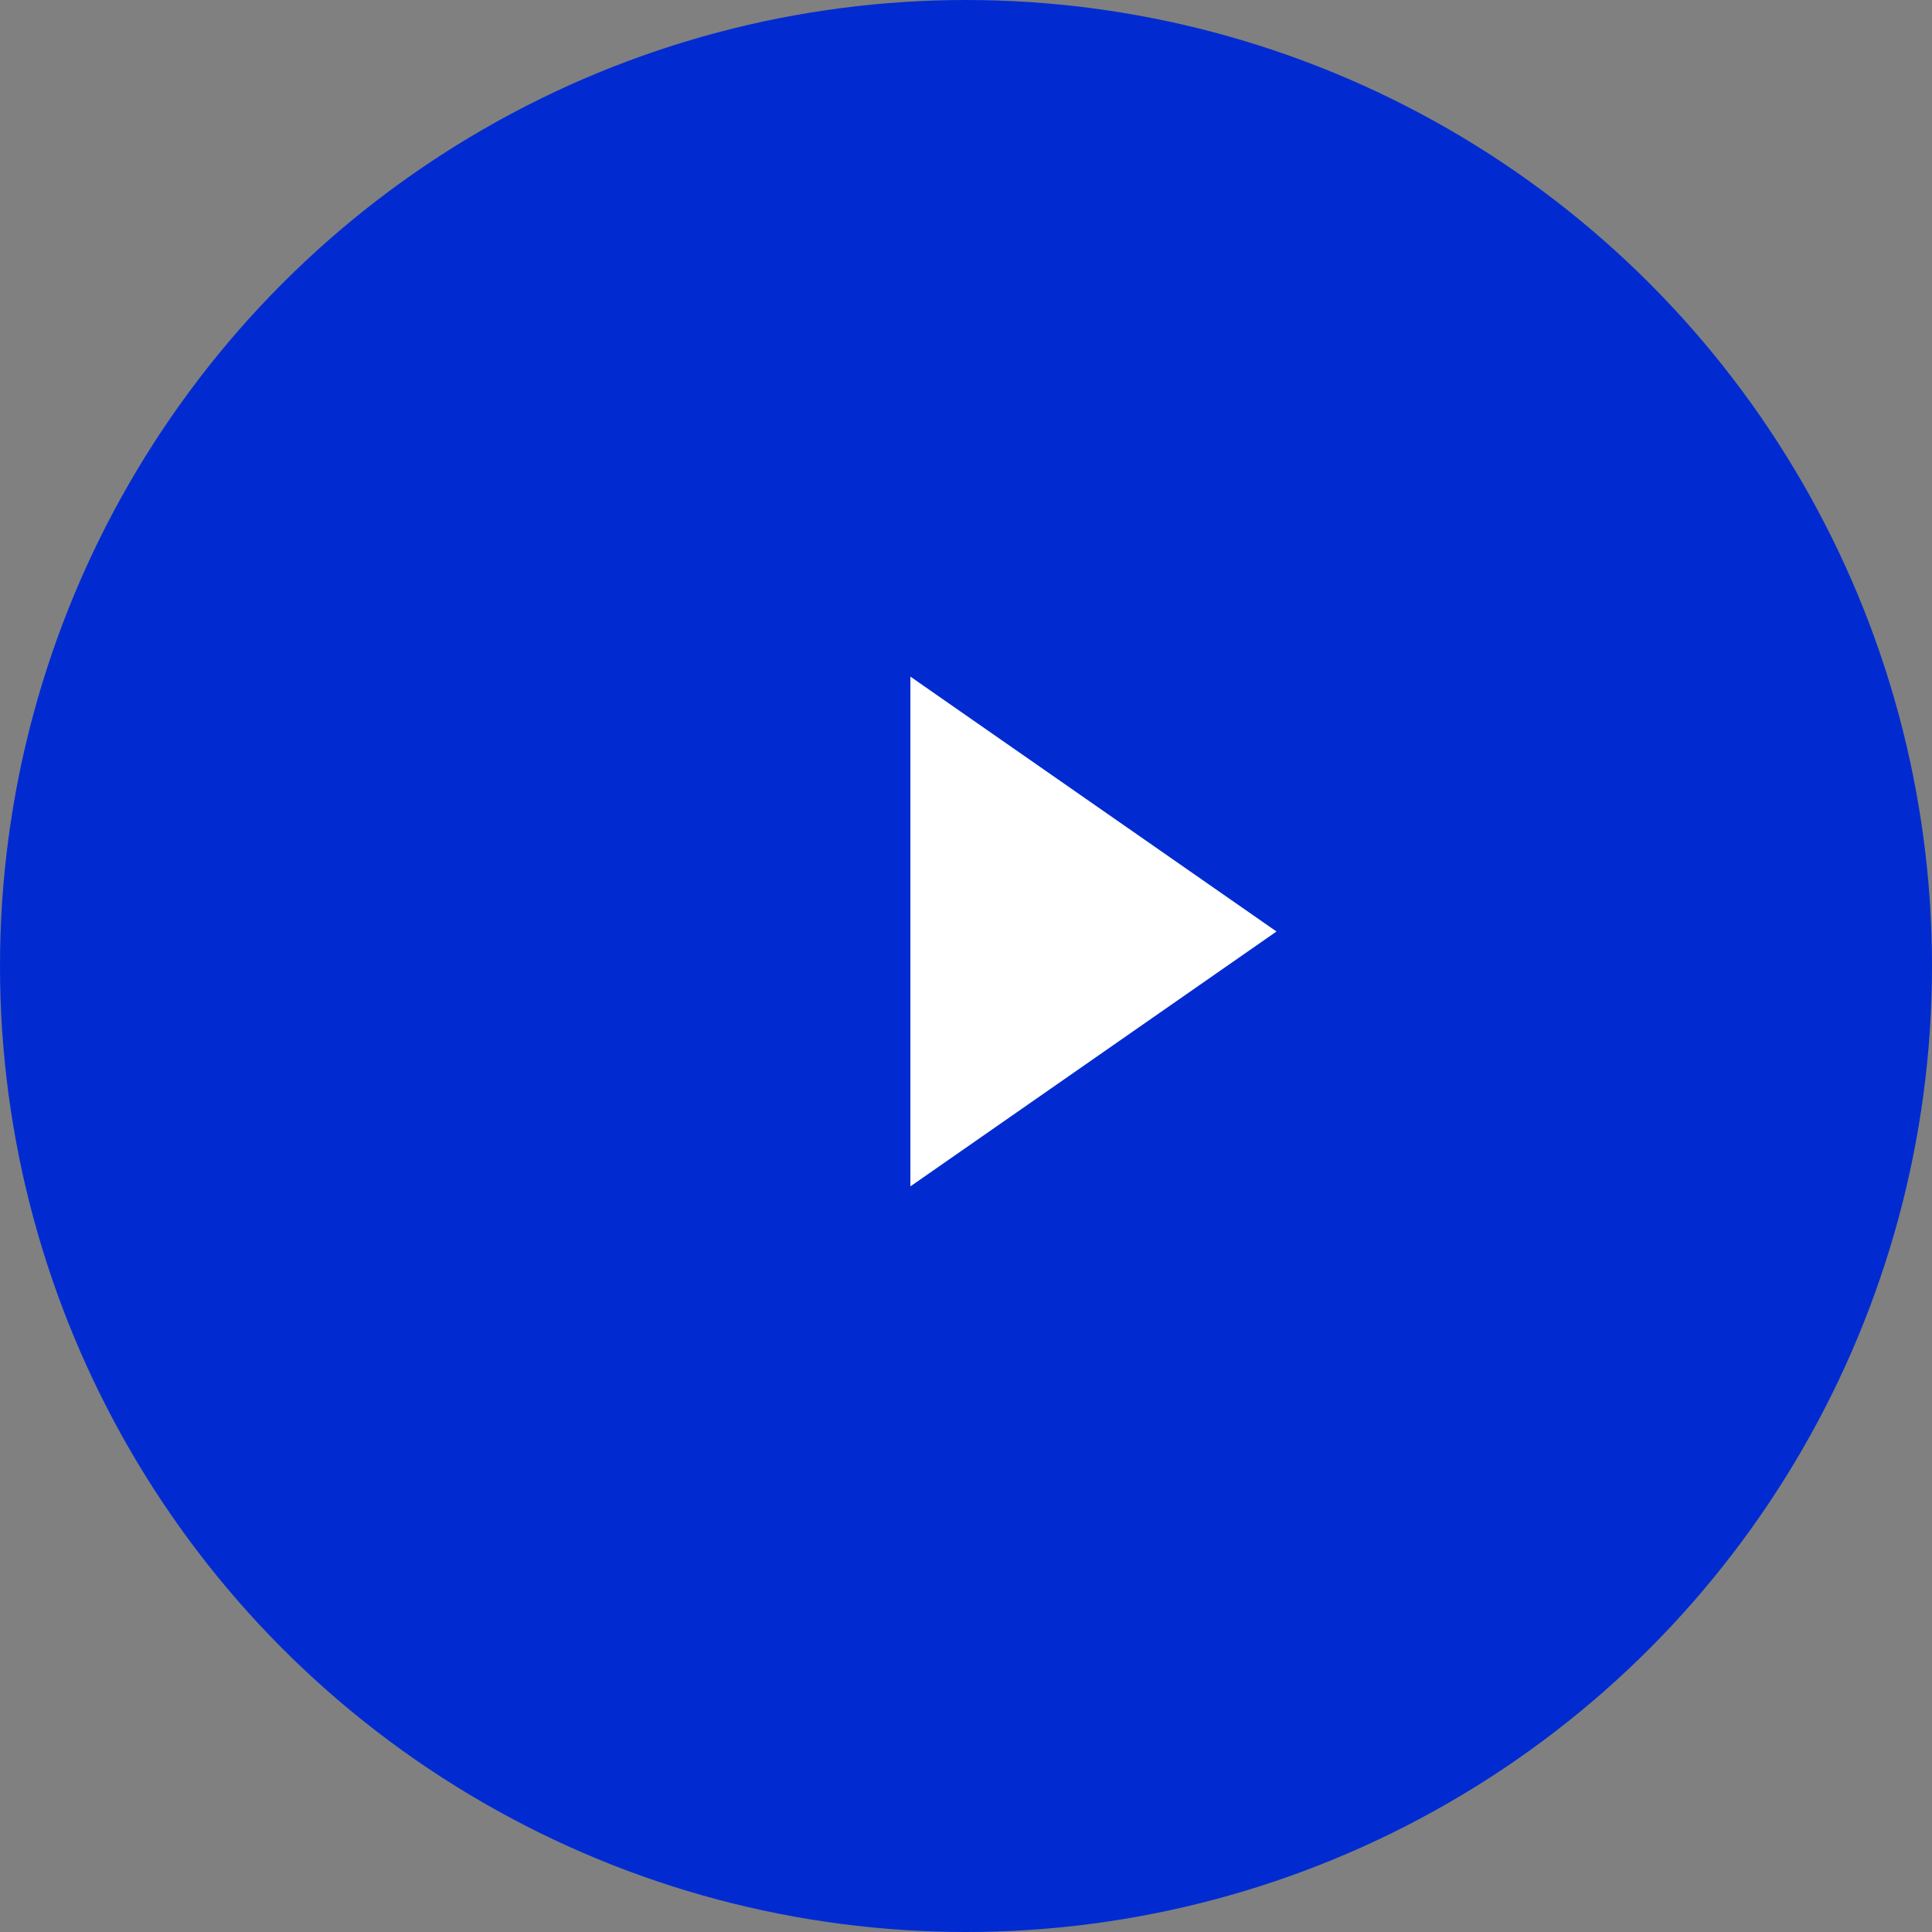 <svg width="28" height="28" viewBox="0 0 28 28" fill="none" xmlns="http://www.w3.org/2000/svg">
<rect x="0" y="0" width="28" height="28" fill="#808080" stroke="none"/>
<circle opacity="0.99" cx="14" cy="14" r="14" fill="#002BD2"/>
<path d="M18.5 13.5L13.194 9.806L13.194 17.194L18.5 13.5Z" fill="white"/>
</svg>
